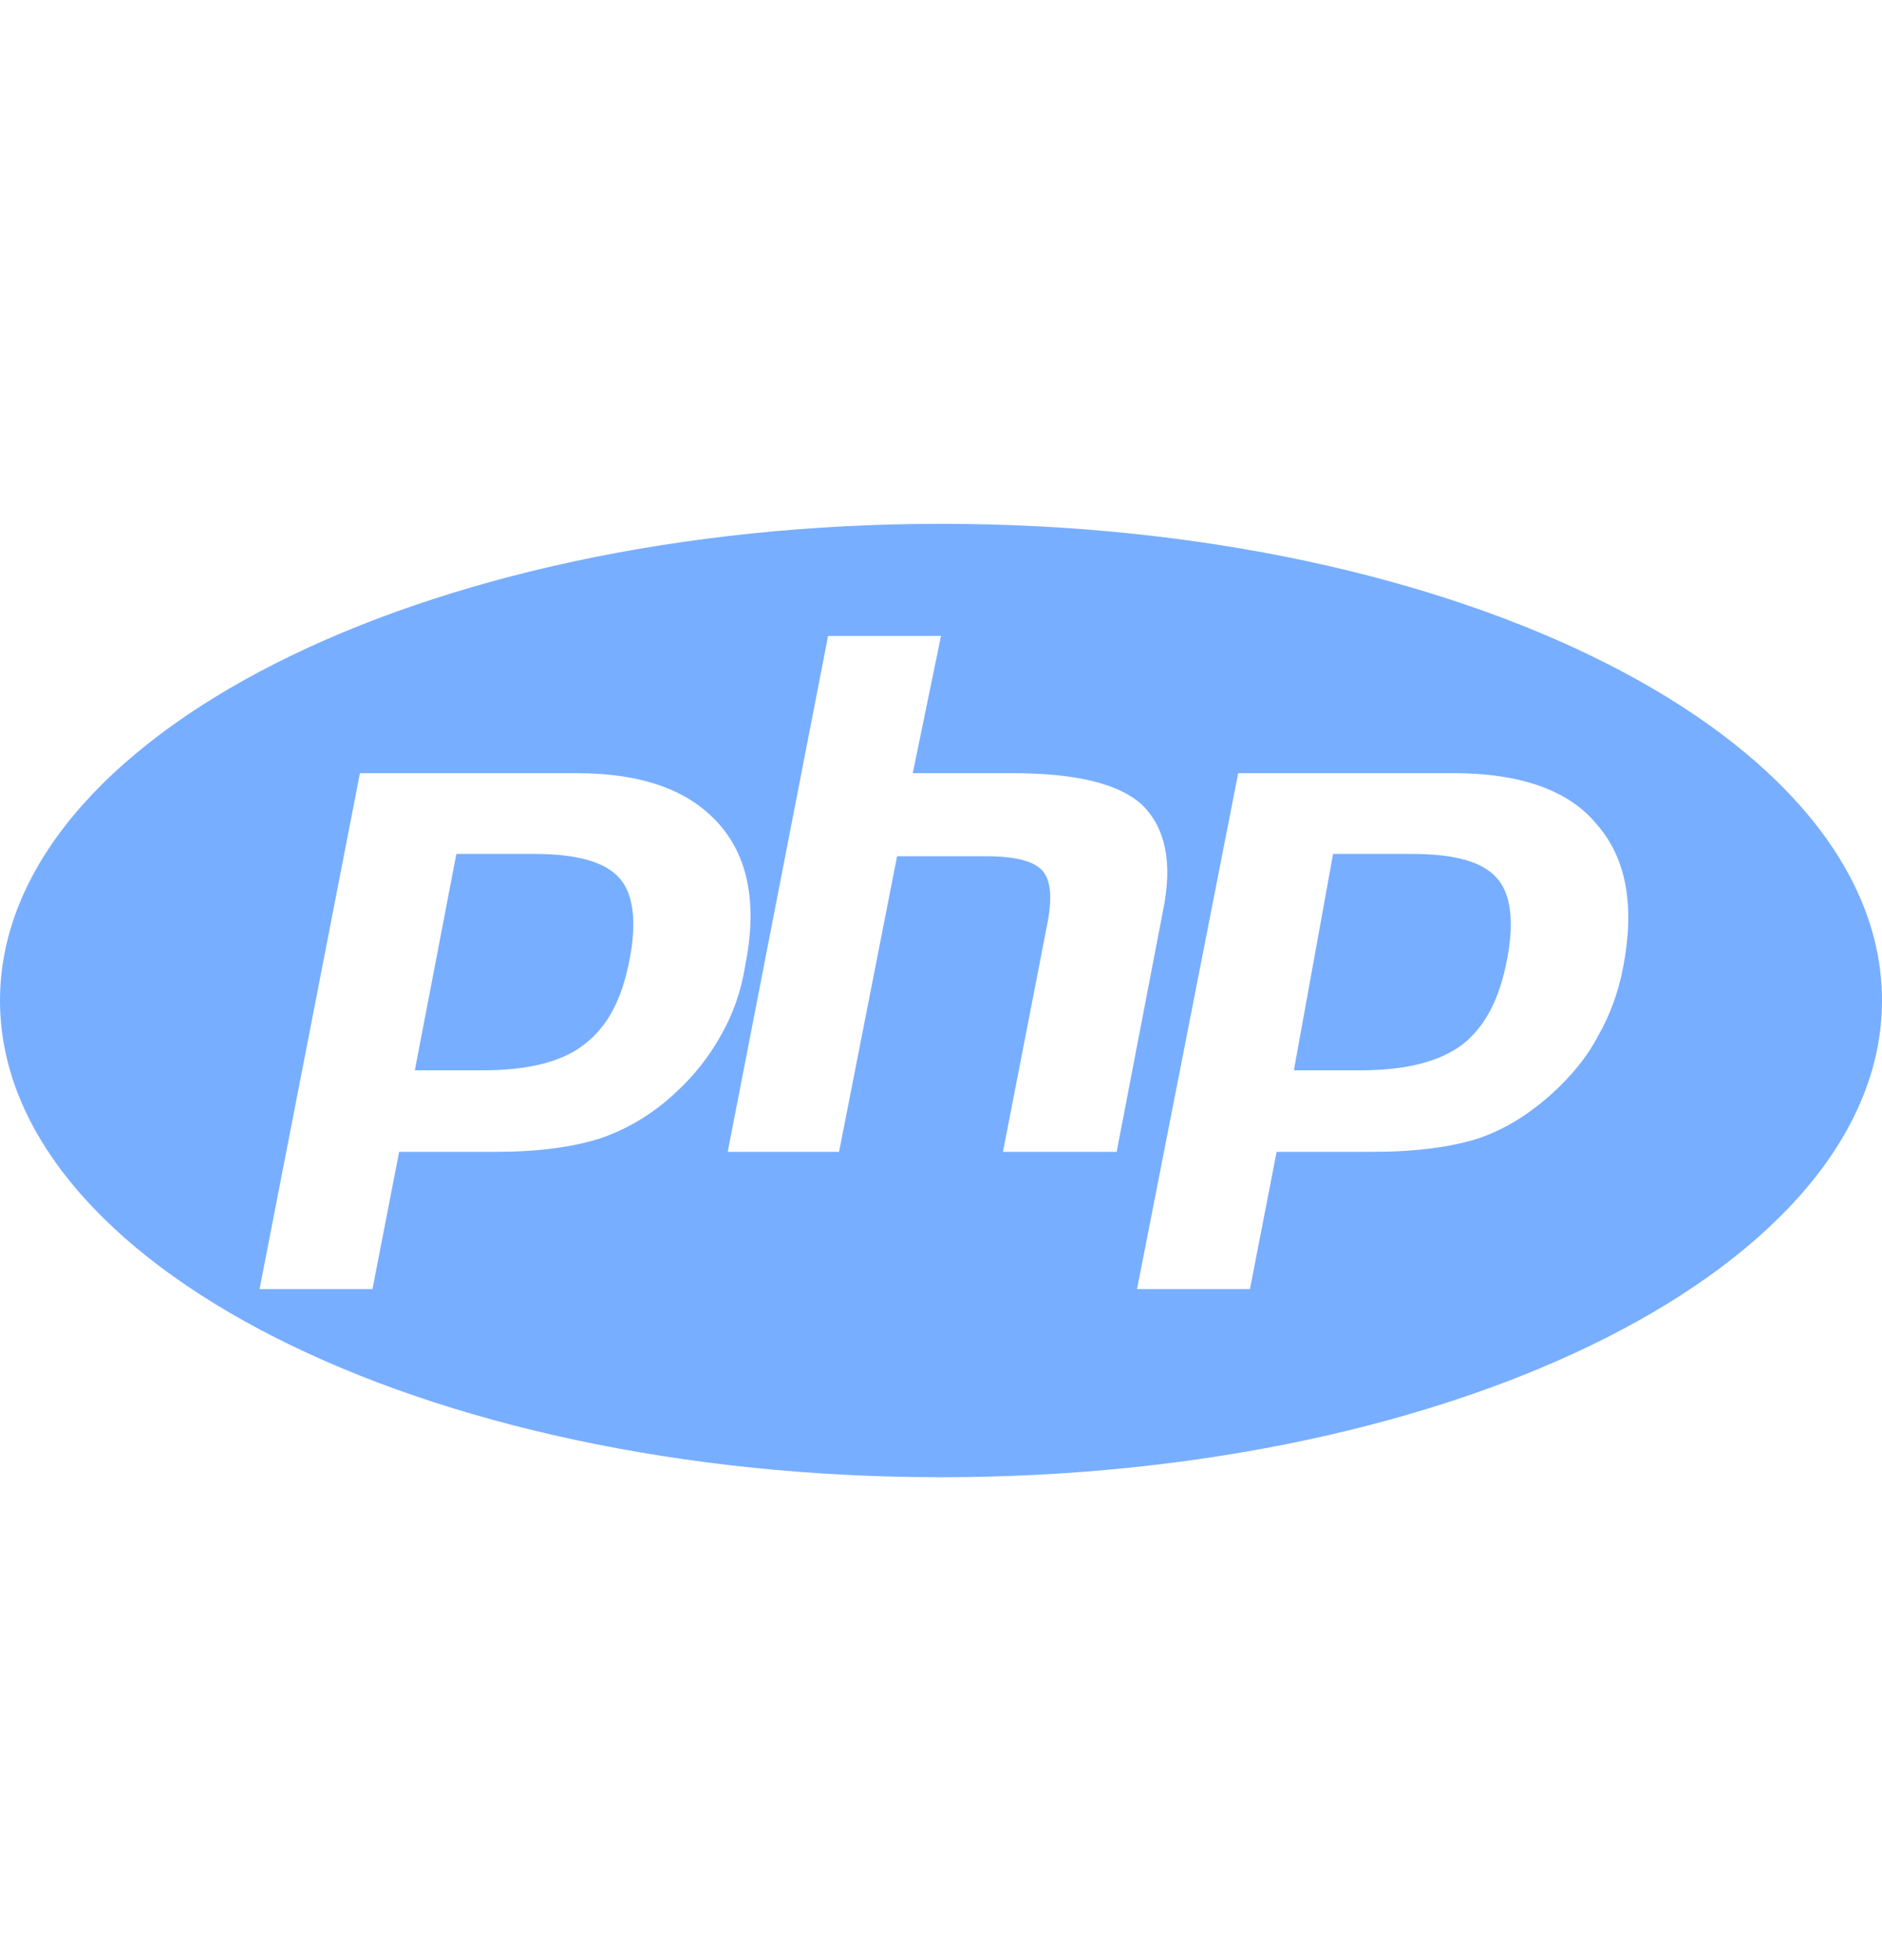 <svg width="24" height="25" viewBox="0 0 24 25" fill="none" xmlns="http://www.w3.org/2000/svg">
<path d="M12 18.841C5.37 18.841 0 16.121 0 12.761C0 9.401 5.37 6.681 12 6.681C18.63 6.681 24 9.401 24 12.761C24 16.121 18.63 18.841 12 18.841ZM6.81 10.891C7.35 10.891 7.72 10.991 7.9 11.201C8.08 11.401 8.12 11.761 8.03 12.231C7.93 12.761 7.74 13.101 7.45 13.321C7.17 13.541 6.74 13.651 6.16 13.651H5.29L5.82 10.891H6.81ZM3.31 16.441H4.75L5.09 14.691H6.32C6.86 14.691 7.3 14.631 7.65 14.521C8 14.401 8.32 14.211 8.61 13.941C8.85 13.721 9.04 13.481 9.19 13.211C9.34 12.951 9.45 12.651 9.5 12.331C9.66 11.551 9.55 10.941 9.17 10.511C8.78 10.071 8.18 9.861 7.35 9.861H4.59L3.31 16.441ZM10.56 8.111L9.28 14.691H10.7L11.44 10.921H12.58C12.94 10.921 13.18 10.981 13.29 11.101C13.4 11.221 13.42 11.441 13.36 11.761L12.79 14.691H14.24L14.83 11.621C14.96 11.001 14.86 10.551 14.56 10.261C14.26 9.991 13.71 9.861 12.91 9.861H11.64L12 8.111H10.56ZM18 10.891C18.55 10.891 18.91 10.991 19.09 11.201C19.27 11.401 19.31 11.761 19.22 12.231C19.12 12.761 18.93 13.101 18.65 13.321C18.36 13.541 17.93 13.651 17.35 13.651H16.5L17 10.891H18ZM14.5 16.441H15.94L16.28 14.691H17.5C18.05 14.691 18.5 14.631 18.85 14.521C19.2 14.401 19.5 14.211 19.8 13.941C20.04 13.721 20.24 13.481 20.38 13.211C20.53 12.951 20.64 12.651 20.7 12.331C20.85 11.551 20.74 10.941 20.36 10.511C20 10.071 19.37 9.861 18.54 9.861H15.79L14.5 16.441Z" fill="#78AEFF"/>
</svg>
